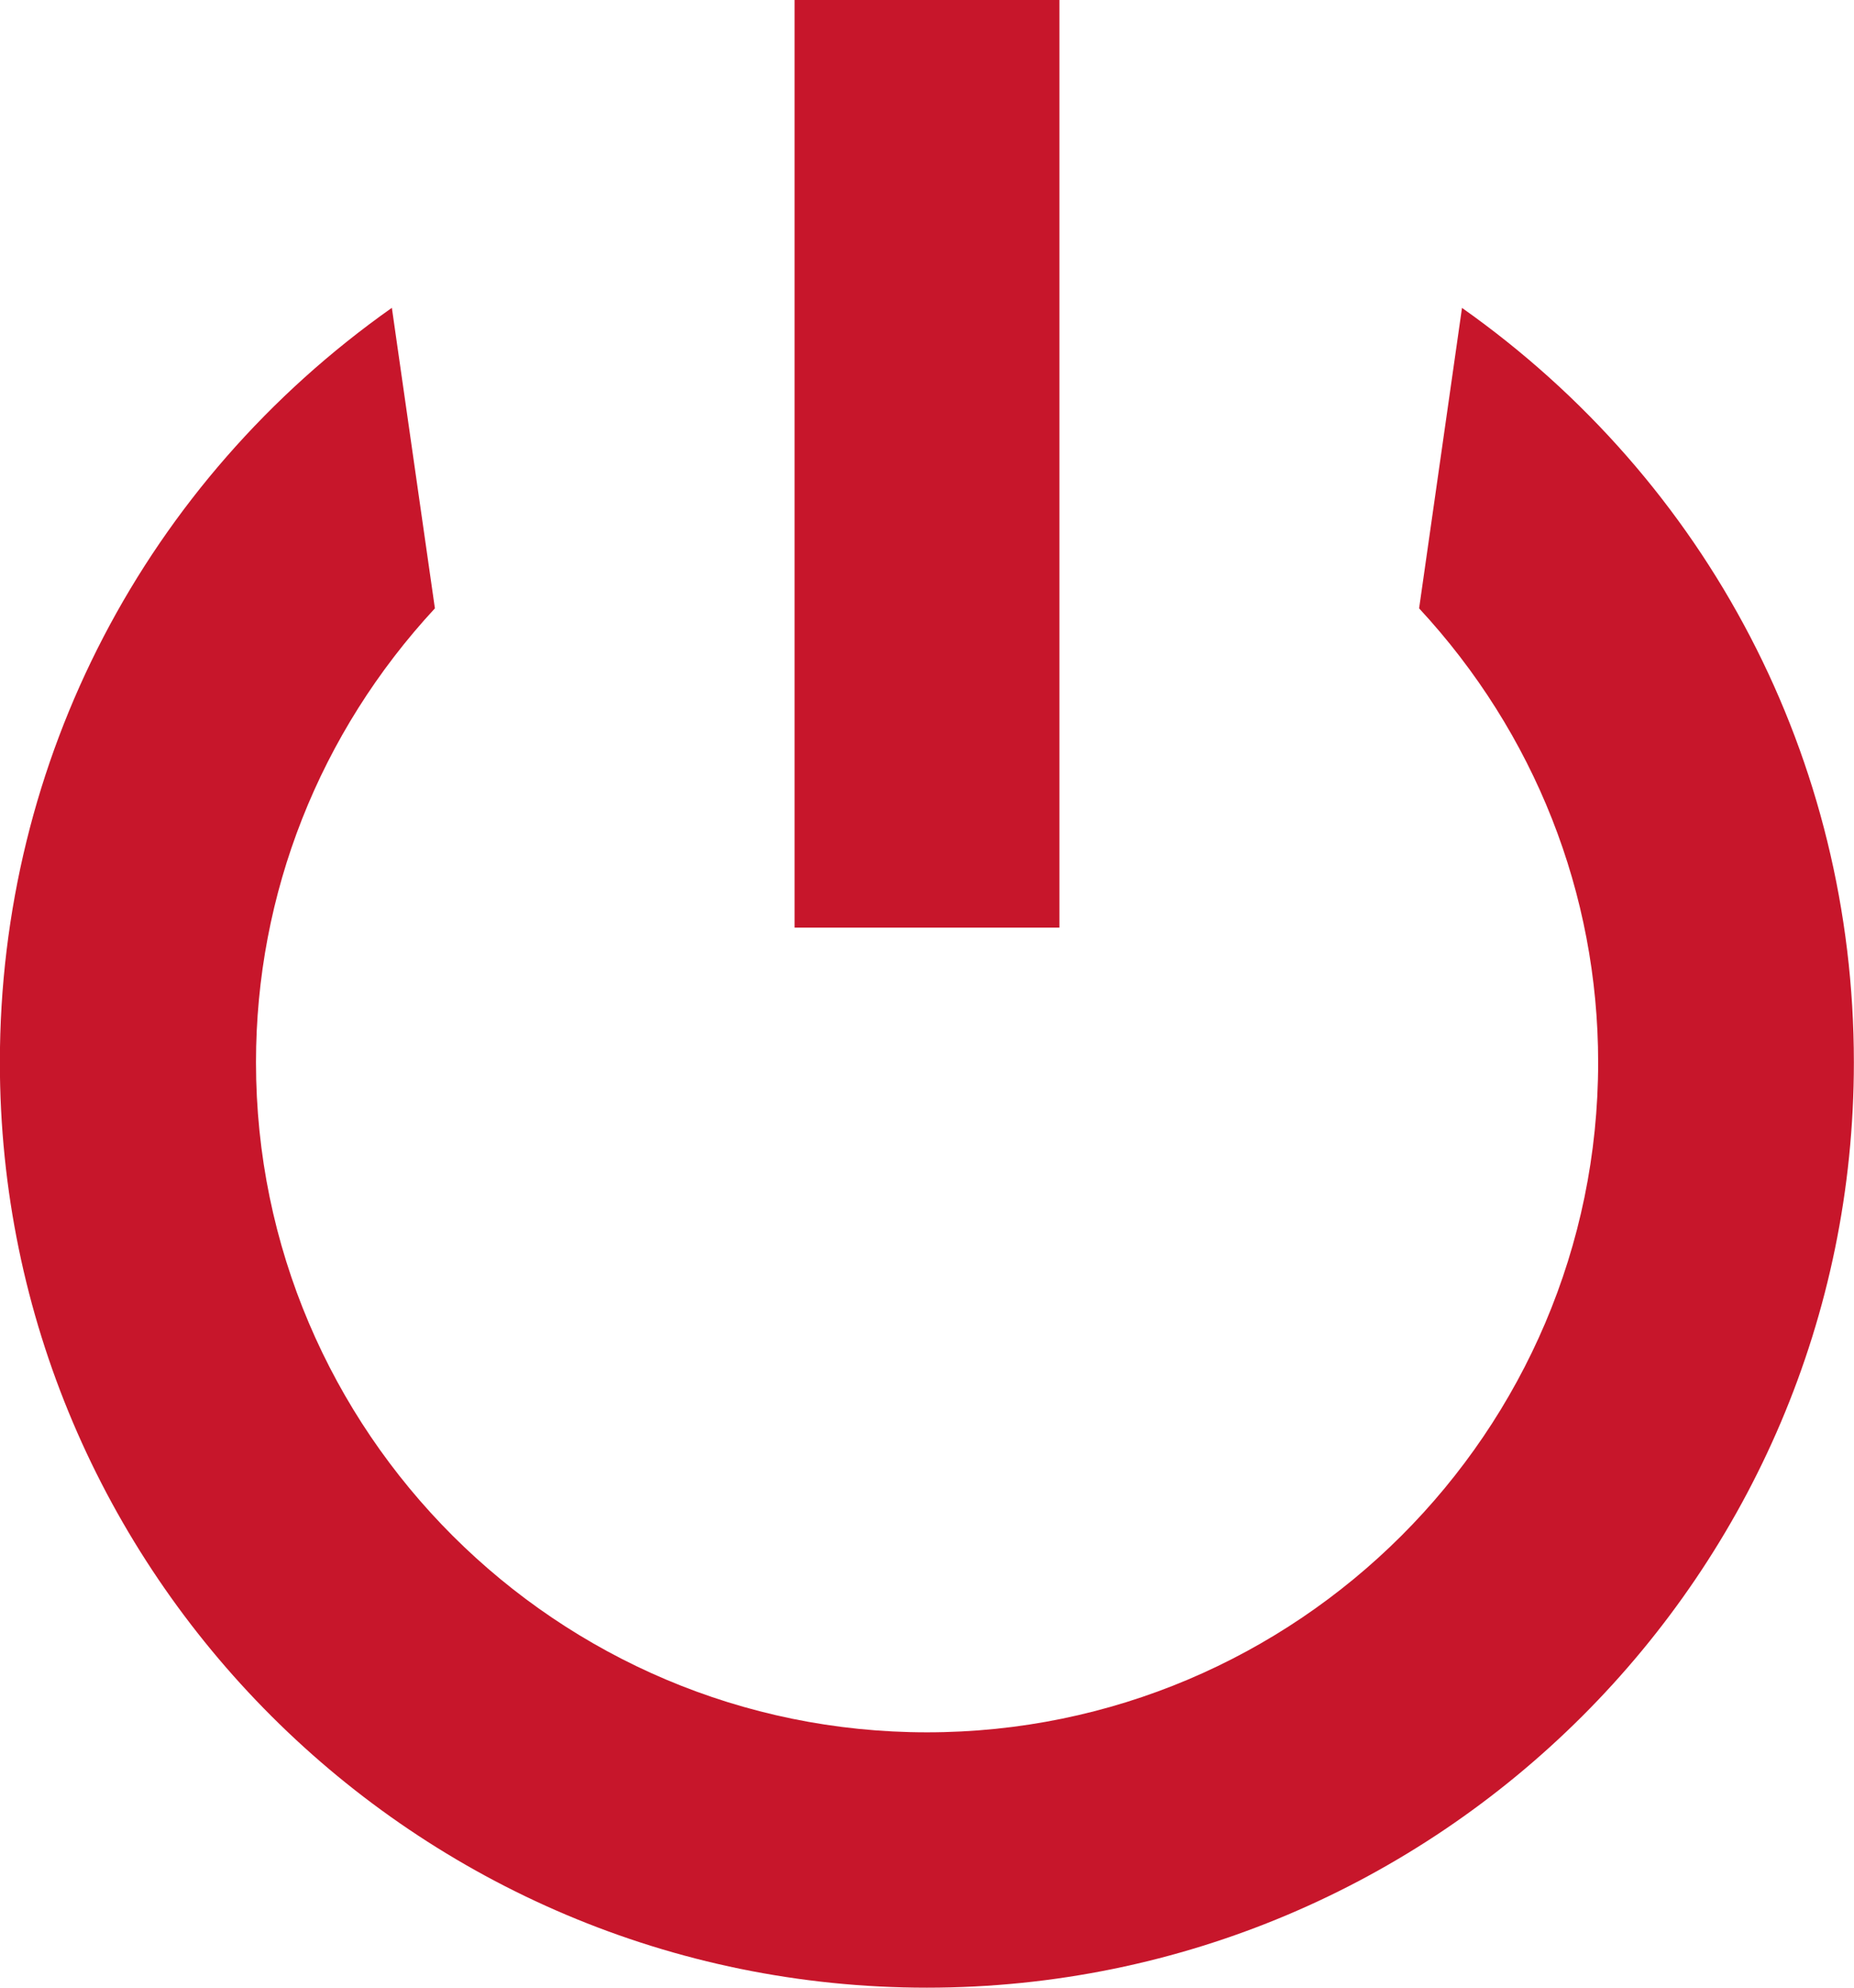 <?xml version="1.0" encoding="UTF-8" standalone="no"?>
<svg xmlns="http://www.w3.org/2000/svg" height="15px" width="14px" version="1.1" xmlns:xlink="http://www.w3.org/1999/xlink" viewBox="0 0 14 15"><!-- Generator: Sketch 42 (36781) - http://www.bohemiancoding.com/sketch -->
 <title>icon--power-error</title>
 <desc>Created with Sketch.</desc>
 <g id="Mothership" fill-rule="evenodd" fill="none">
  <g id="Icons" fill="#C7162B" transform="translate(-2444 -1079)">
   <g transform="translate(1740 920)">
    <g id="Group-3" transform="translate(0 80)">
     <g id="icon--power-error" transform="translate(704 79)">
      <g id="power-icons">
       <g id="power-off">
        <path id="Fill-2" d="m11.04 2.323l-0.324 2.268c0.873 0.941 1.352 2.153 1.352 3.426 0 2.787-2.274 5.056-5.068 5.056s-5.067-2.269-5.067-5.056c0-1.273 0.479-2.485 1.351-3.426l-0.325-2.268c-1.86 1.312-2.96 3.412-2.96 5.694 0 3.851 3.14 6.983 7 6.983 3.86 0 7-3.132 7-6.983 0-2.283-1.099-4.382-2.96-5.694zm-5.04-2.323h2v7h-2v-7z"/>
       </g>
      </g>
     </g>
    </g>
   </g>
  </g>
 </g>
</svg>

